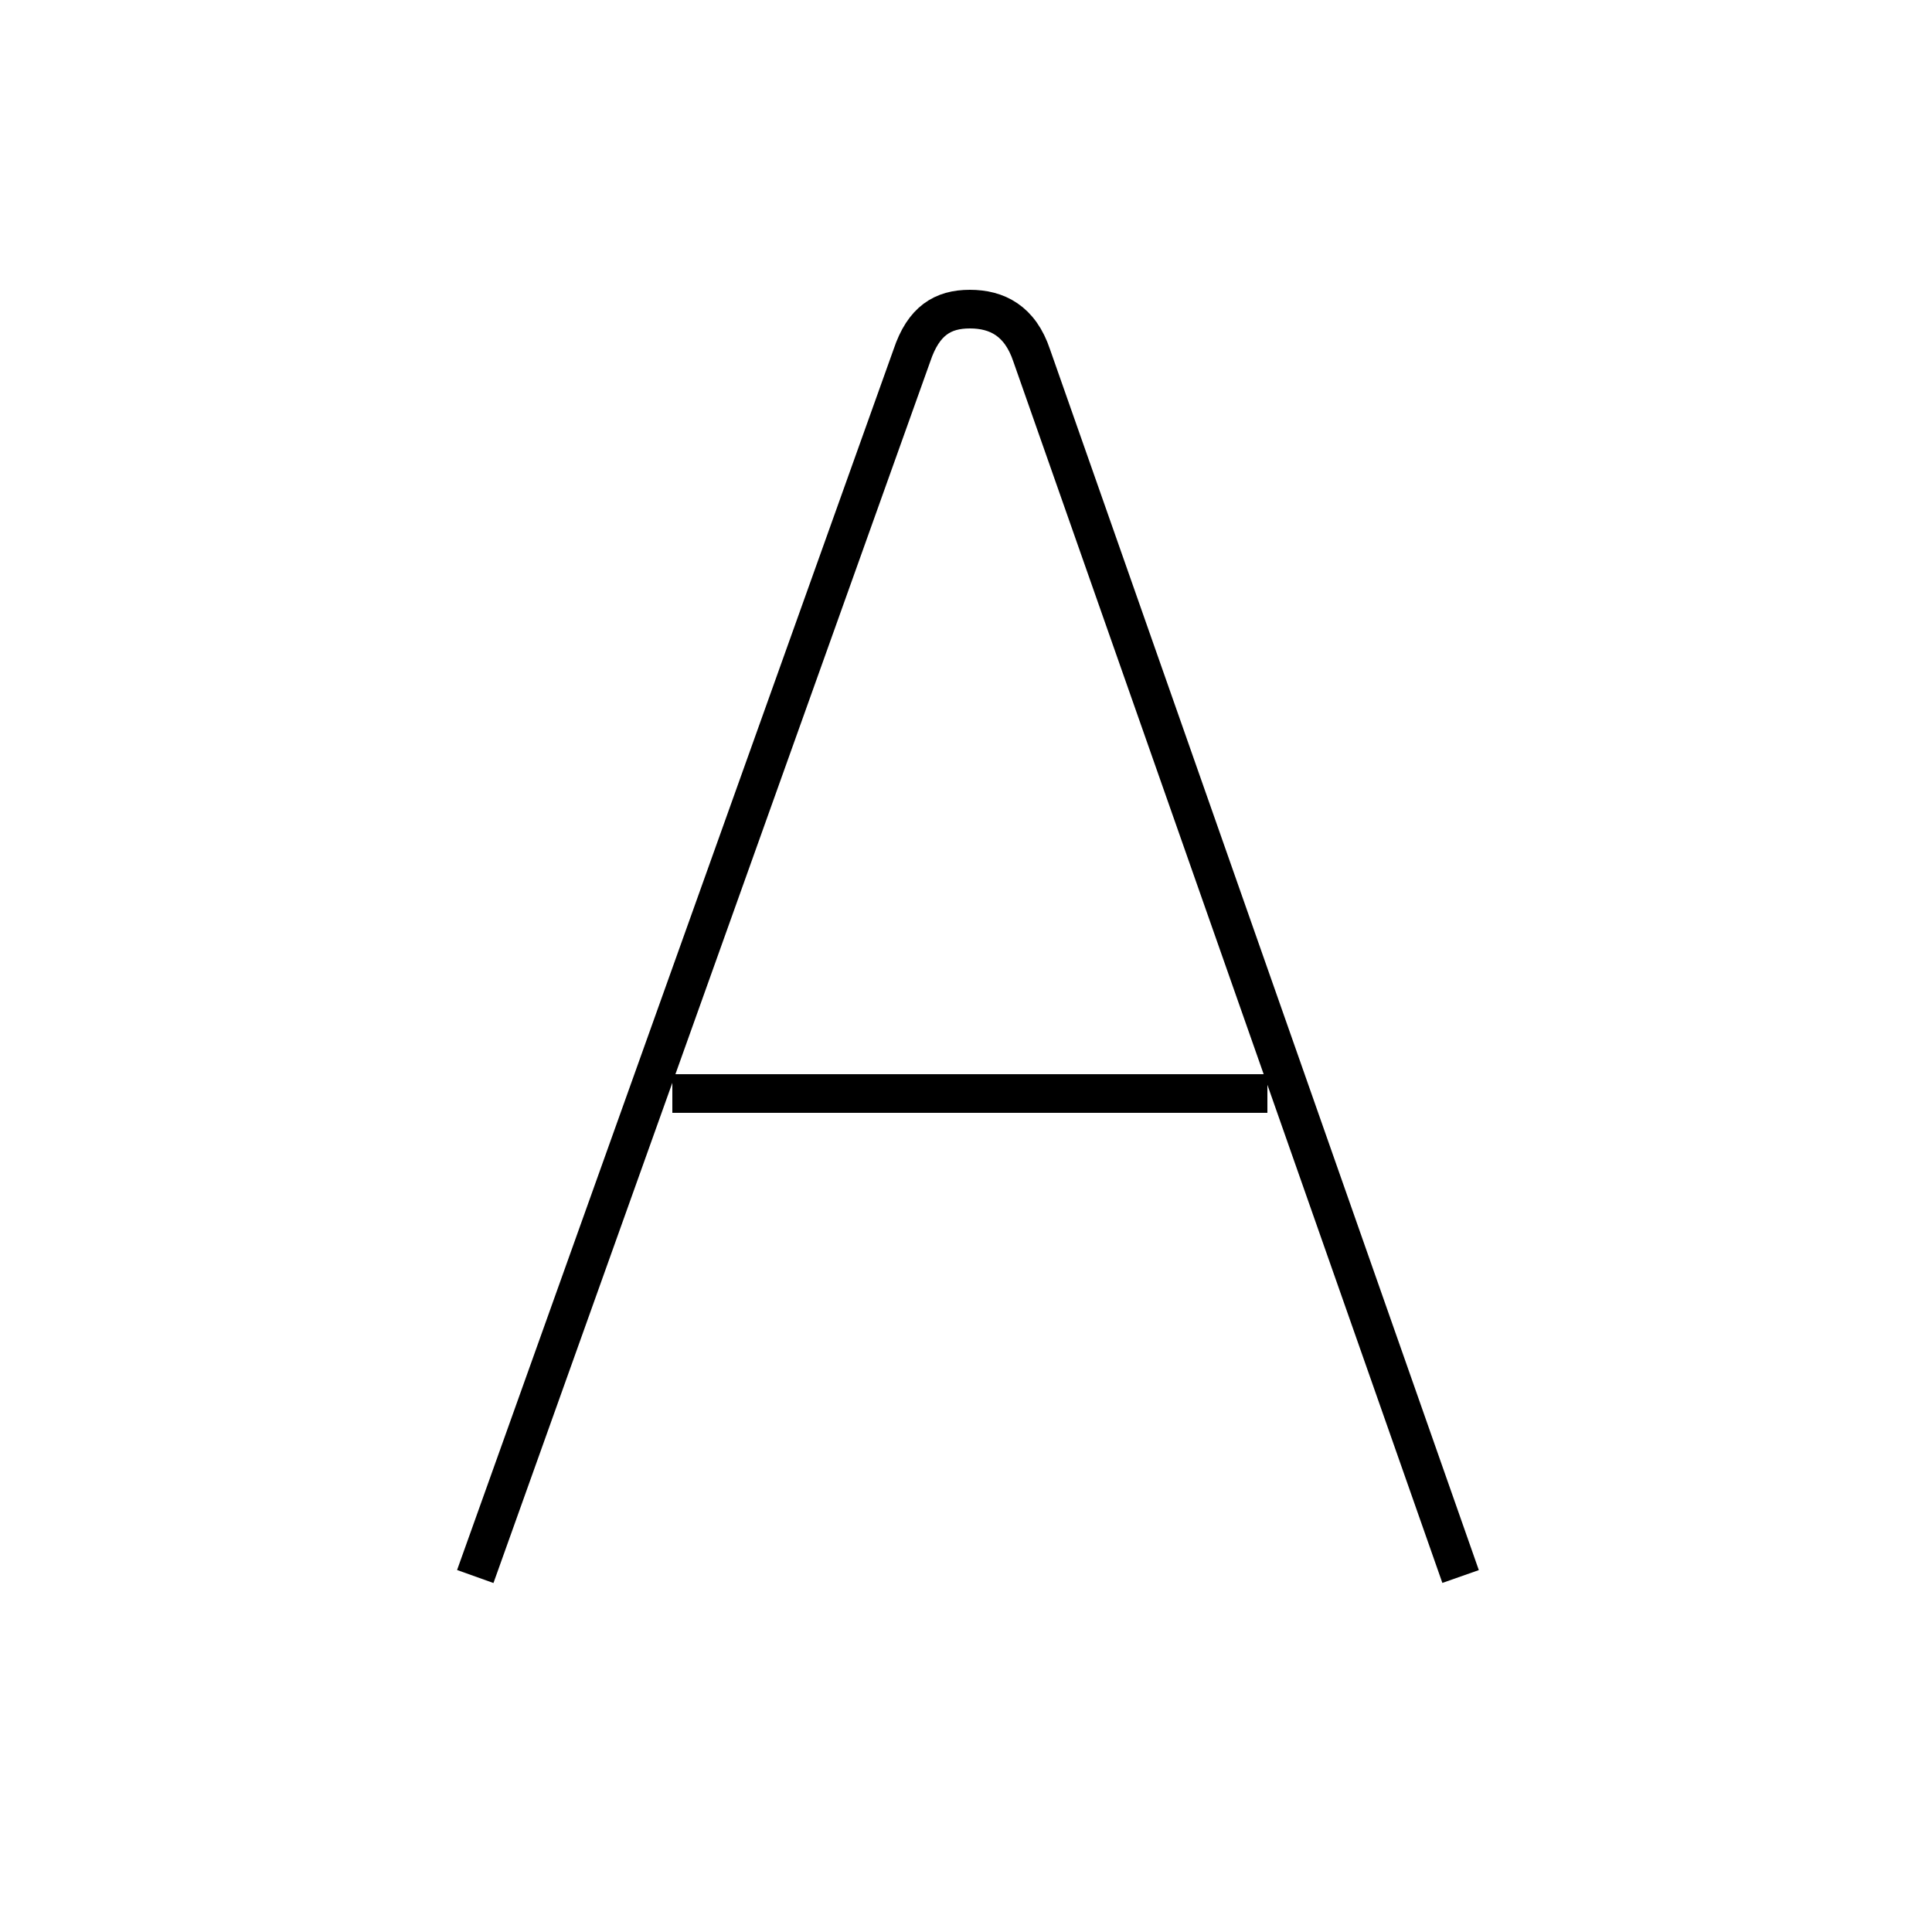 <?xml version='1.0' encoding='utf8'?>
<svg viewBox="0.0 -6.0 50.0 50.0" version="1.1" xmlns="http://www.w3.org/2000/svg">
<rect x="0.0" y="-6.0" width="50.0" height="50.0" fill="#808080" stroke="none"/>
<rect x="-1000" y="-1000" width="2000" height="2000" stroke="white" fill="white"/>
<g style="fill:white;stroke:#000000;  stroke-width:1">
<path d="M 37.8 -3.2 L 26.7 -34.8 C 26.4 -35.7 25.8 -36.0 25.1 -36.0 C 24.4 -36.0 23.9 -35.7 23.6 -34.8 L 12.3 -3.2 M 17.4 -15.7 L 32.8 -15.7" transform="translate(0.0 38.0)" />
</g>
</svg>